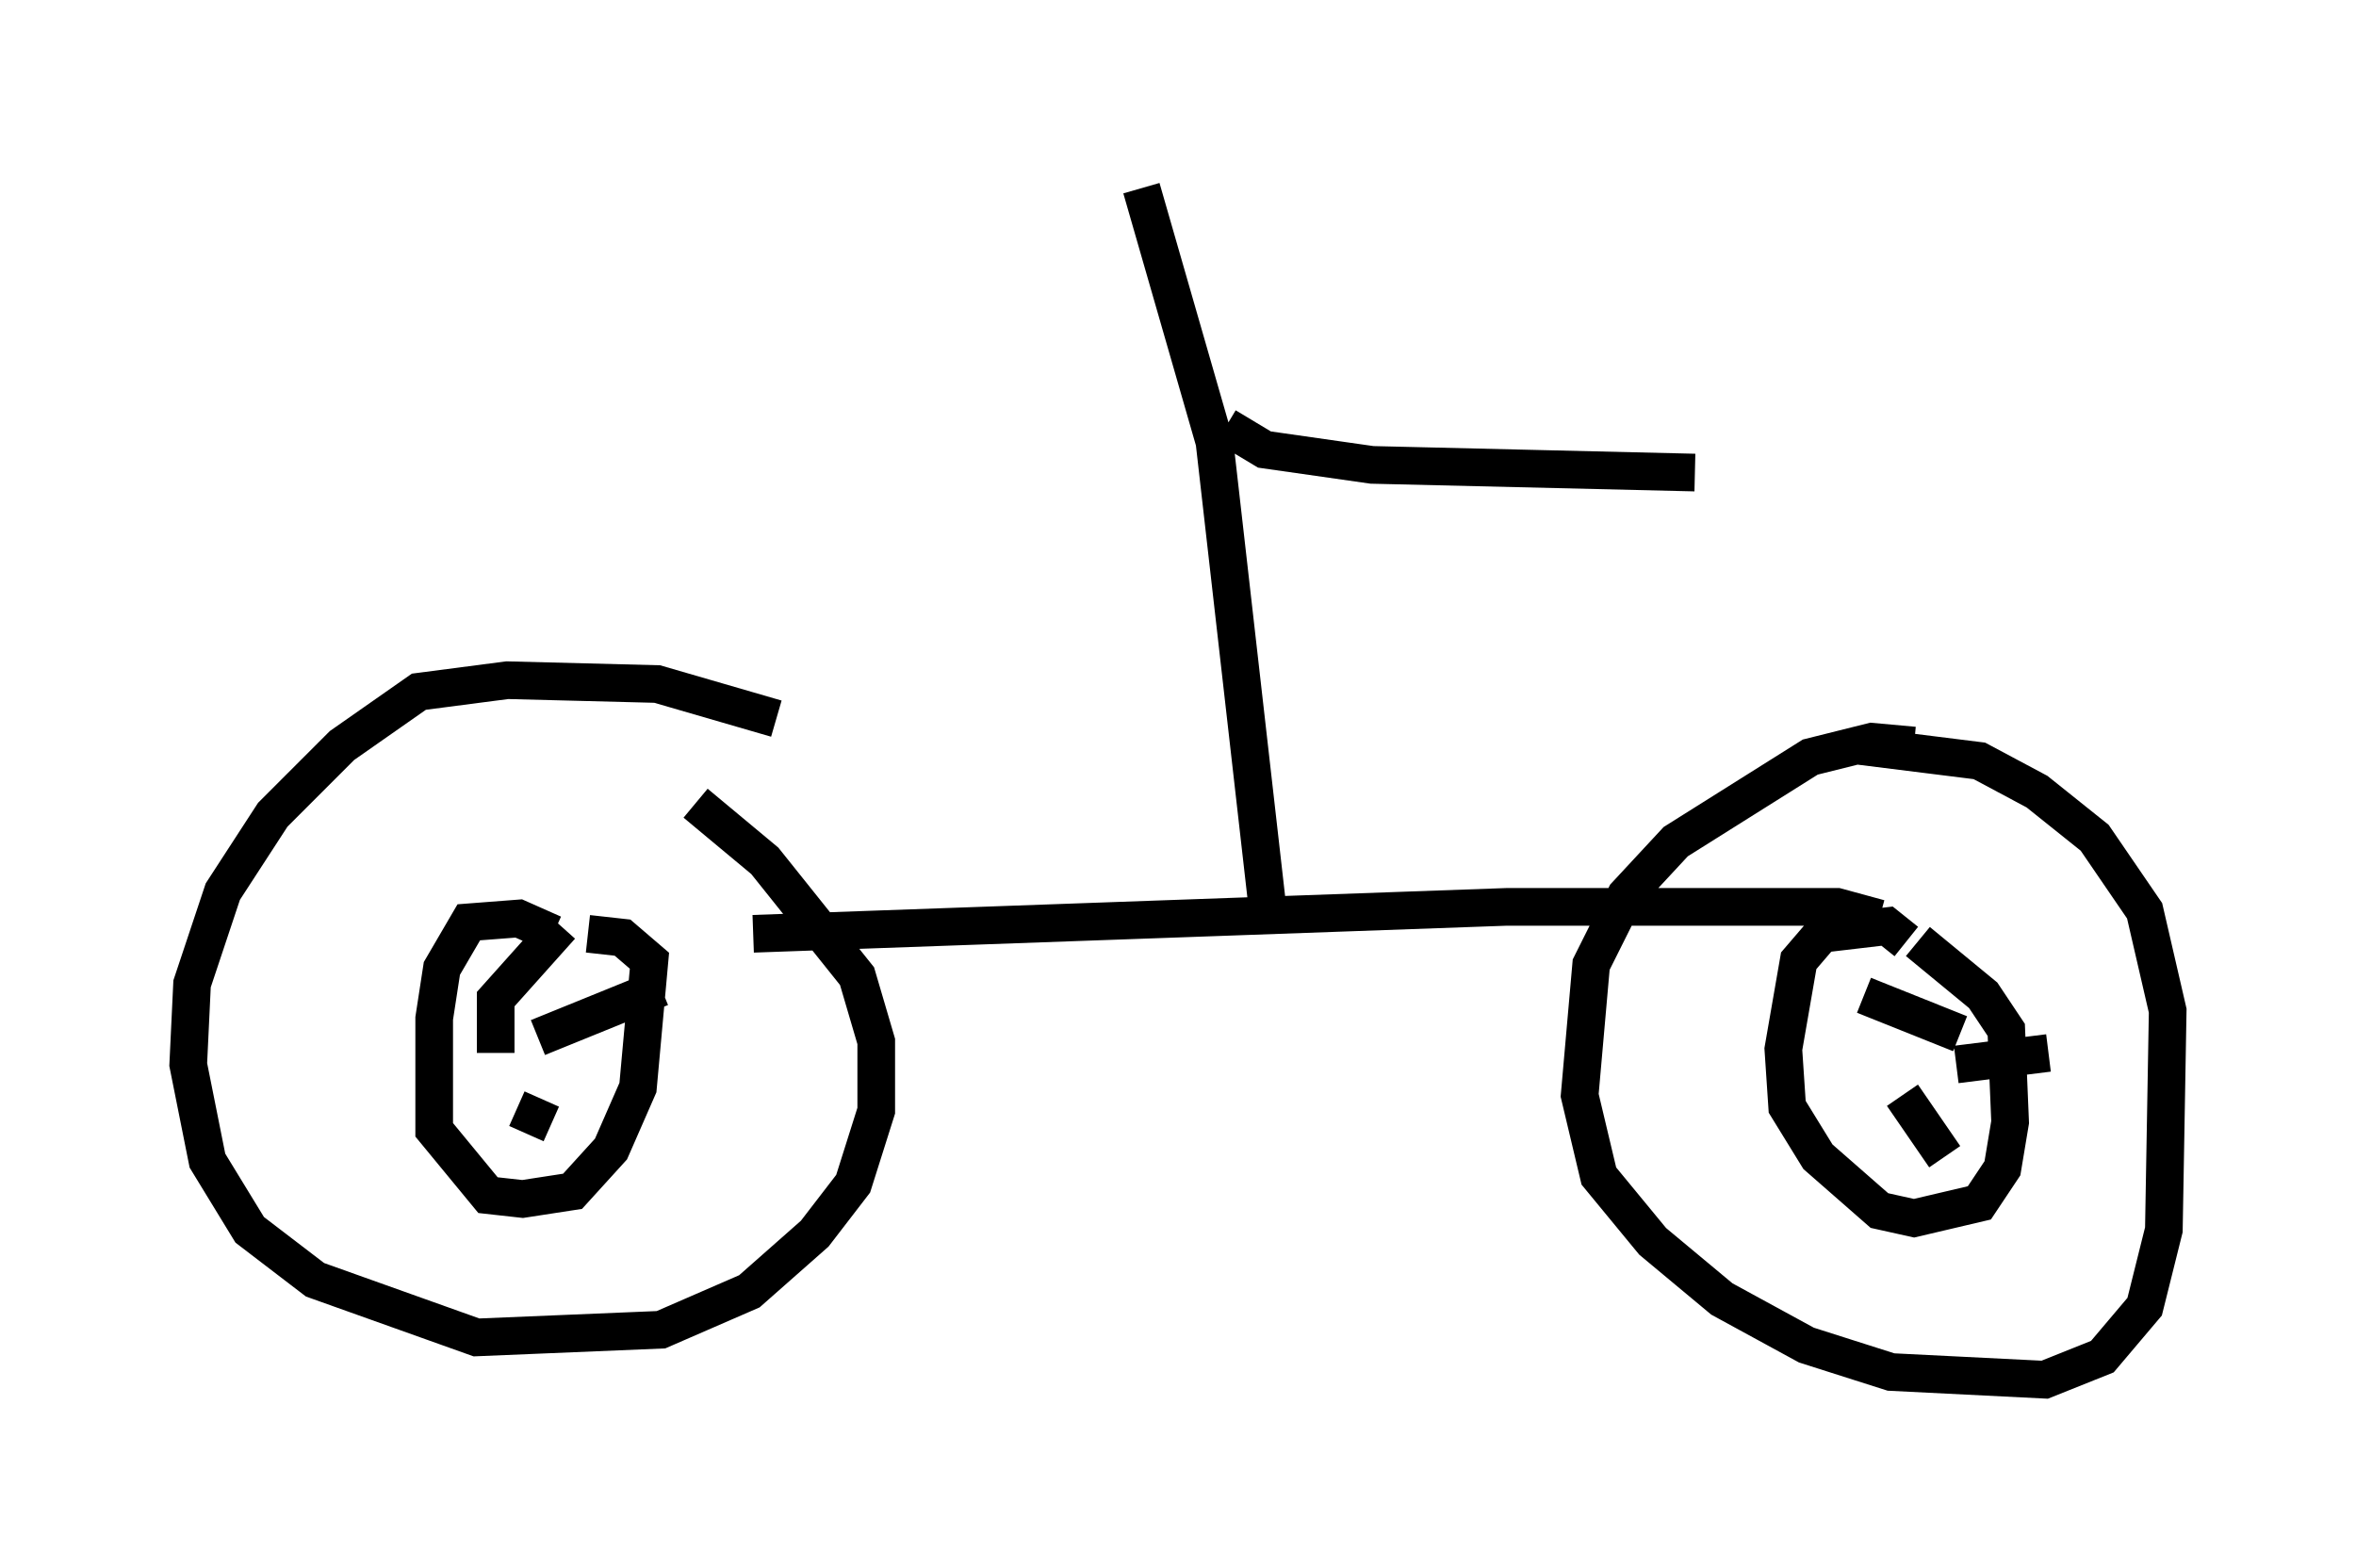 <?xml version="1.0" encoding="utf-8" ?>
<svg baseProfile="full" height="41.646" version="1.1" width="62.573" xmlns="http://www.w3.org/2000/svg" xmlns:ev="http://www.w3.org/2001/xml-events" xmlns:xlink="http://www.w3.org/1999/xlink"><defs /><rect fill="white" height="41.646" width="62.573" x="0" y="0" /><path d="M21.844, 20.109 m-1.225, -1.021 l-3.165, -0.919 -3.981, -0.102 l-2.348, 0.306 -2.042, 1.429 l-1.838, 1.838 -1.327, 2.042 l-0.817, 2.45 -0.102, 2.144 l0.51, 2.552 1.123, 1.838 l1.735, 1.327 4.288, 1.531 l4.9, -0.204 2.348, -1.021 l1.735, -1.531 1.021, -1.327 l0.613, -1.94 0.0, -1.838 l-0.51, -1.735 -2.45, -3.063 l-1.838, -1.531 m32.361, -1.531 l-1.123, -0.102 -1.633, 0.408 l-3.573, 2.246 -1.327, 1.429 l-0.919, 1.838 -0.306, 3.471 l0.51, 2.144 1.429, 1.735 l1.838, 1.531 2.246, 1.225 l2.246, 0.715 4.083, 0.204 l1.531, -0.613 1.123, -1.327 l0.51, -2.042 0.102, -5.819 l-0.613, -2.654 -1.327, -1.94 l-1.531, -1.225 -1.531, -0.817 l-3.267, -0.408 m1.327, 5.206 l-0.51, -0.408 -1.735, 0.204 l-0.613, 0.715 -0.408, 2.348 l0.102, 1.531 0.817, 1.327 l1.633, 1.429 0.919, 0.204 l1.735, -0.408 0.613, -0.919 l0.204, -1.225 -0.102, -2.45 l-0.613, -0.919 -1.735, -1.429 m-36.24, -0.204 l-0.919, -0.408 -1.327, 0.102 l-0.715, 1.225 -0.204, 1.327 l0.0, 2.96 1.429, 1.735 l0.919, 0.102 1.327, -0.204 l1.021, -1.123 0.715, -1.633 l0.306, -3.369 -0.715, -0.613 l-0.919, -0.102 m-2.45, 3.165 l0.0, -1.429 1.735, -1.94 m-0.613, 2.96 l3.267, -1.327 m-3.165, 2.96 l-0.408, 0.919 m35.525, -3.675 l2.552, 1.021 m-0.102, 0.817 l2.45, -0.306 m-3.879, 1.123 l1.123, 1.633 m-31.646, -5.921 l20.009, -0.715 8.779, 0.0 l1.123, 0.306 m-19.6, -19.396 l1.94, 6.738 1.429, 12.556 m-1.123, -12.965 l1.021, 0.613 2.858, 0.408 l8.575, 0.204 " fill="none" stroke="black" stroke-width="1" /></svg>